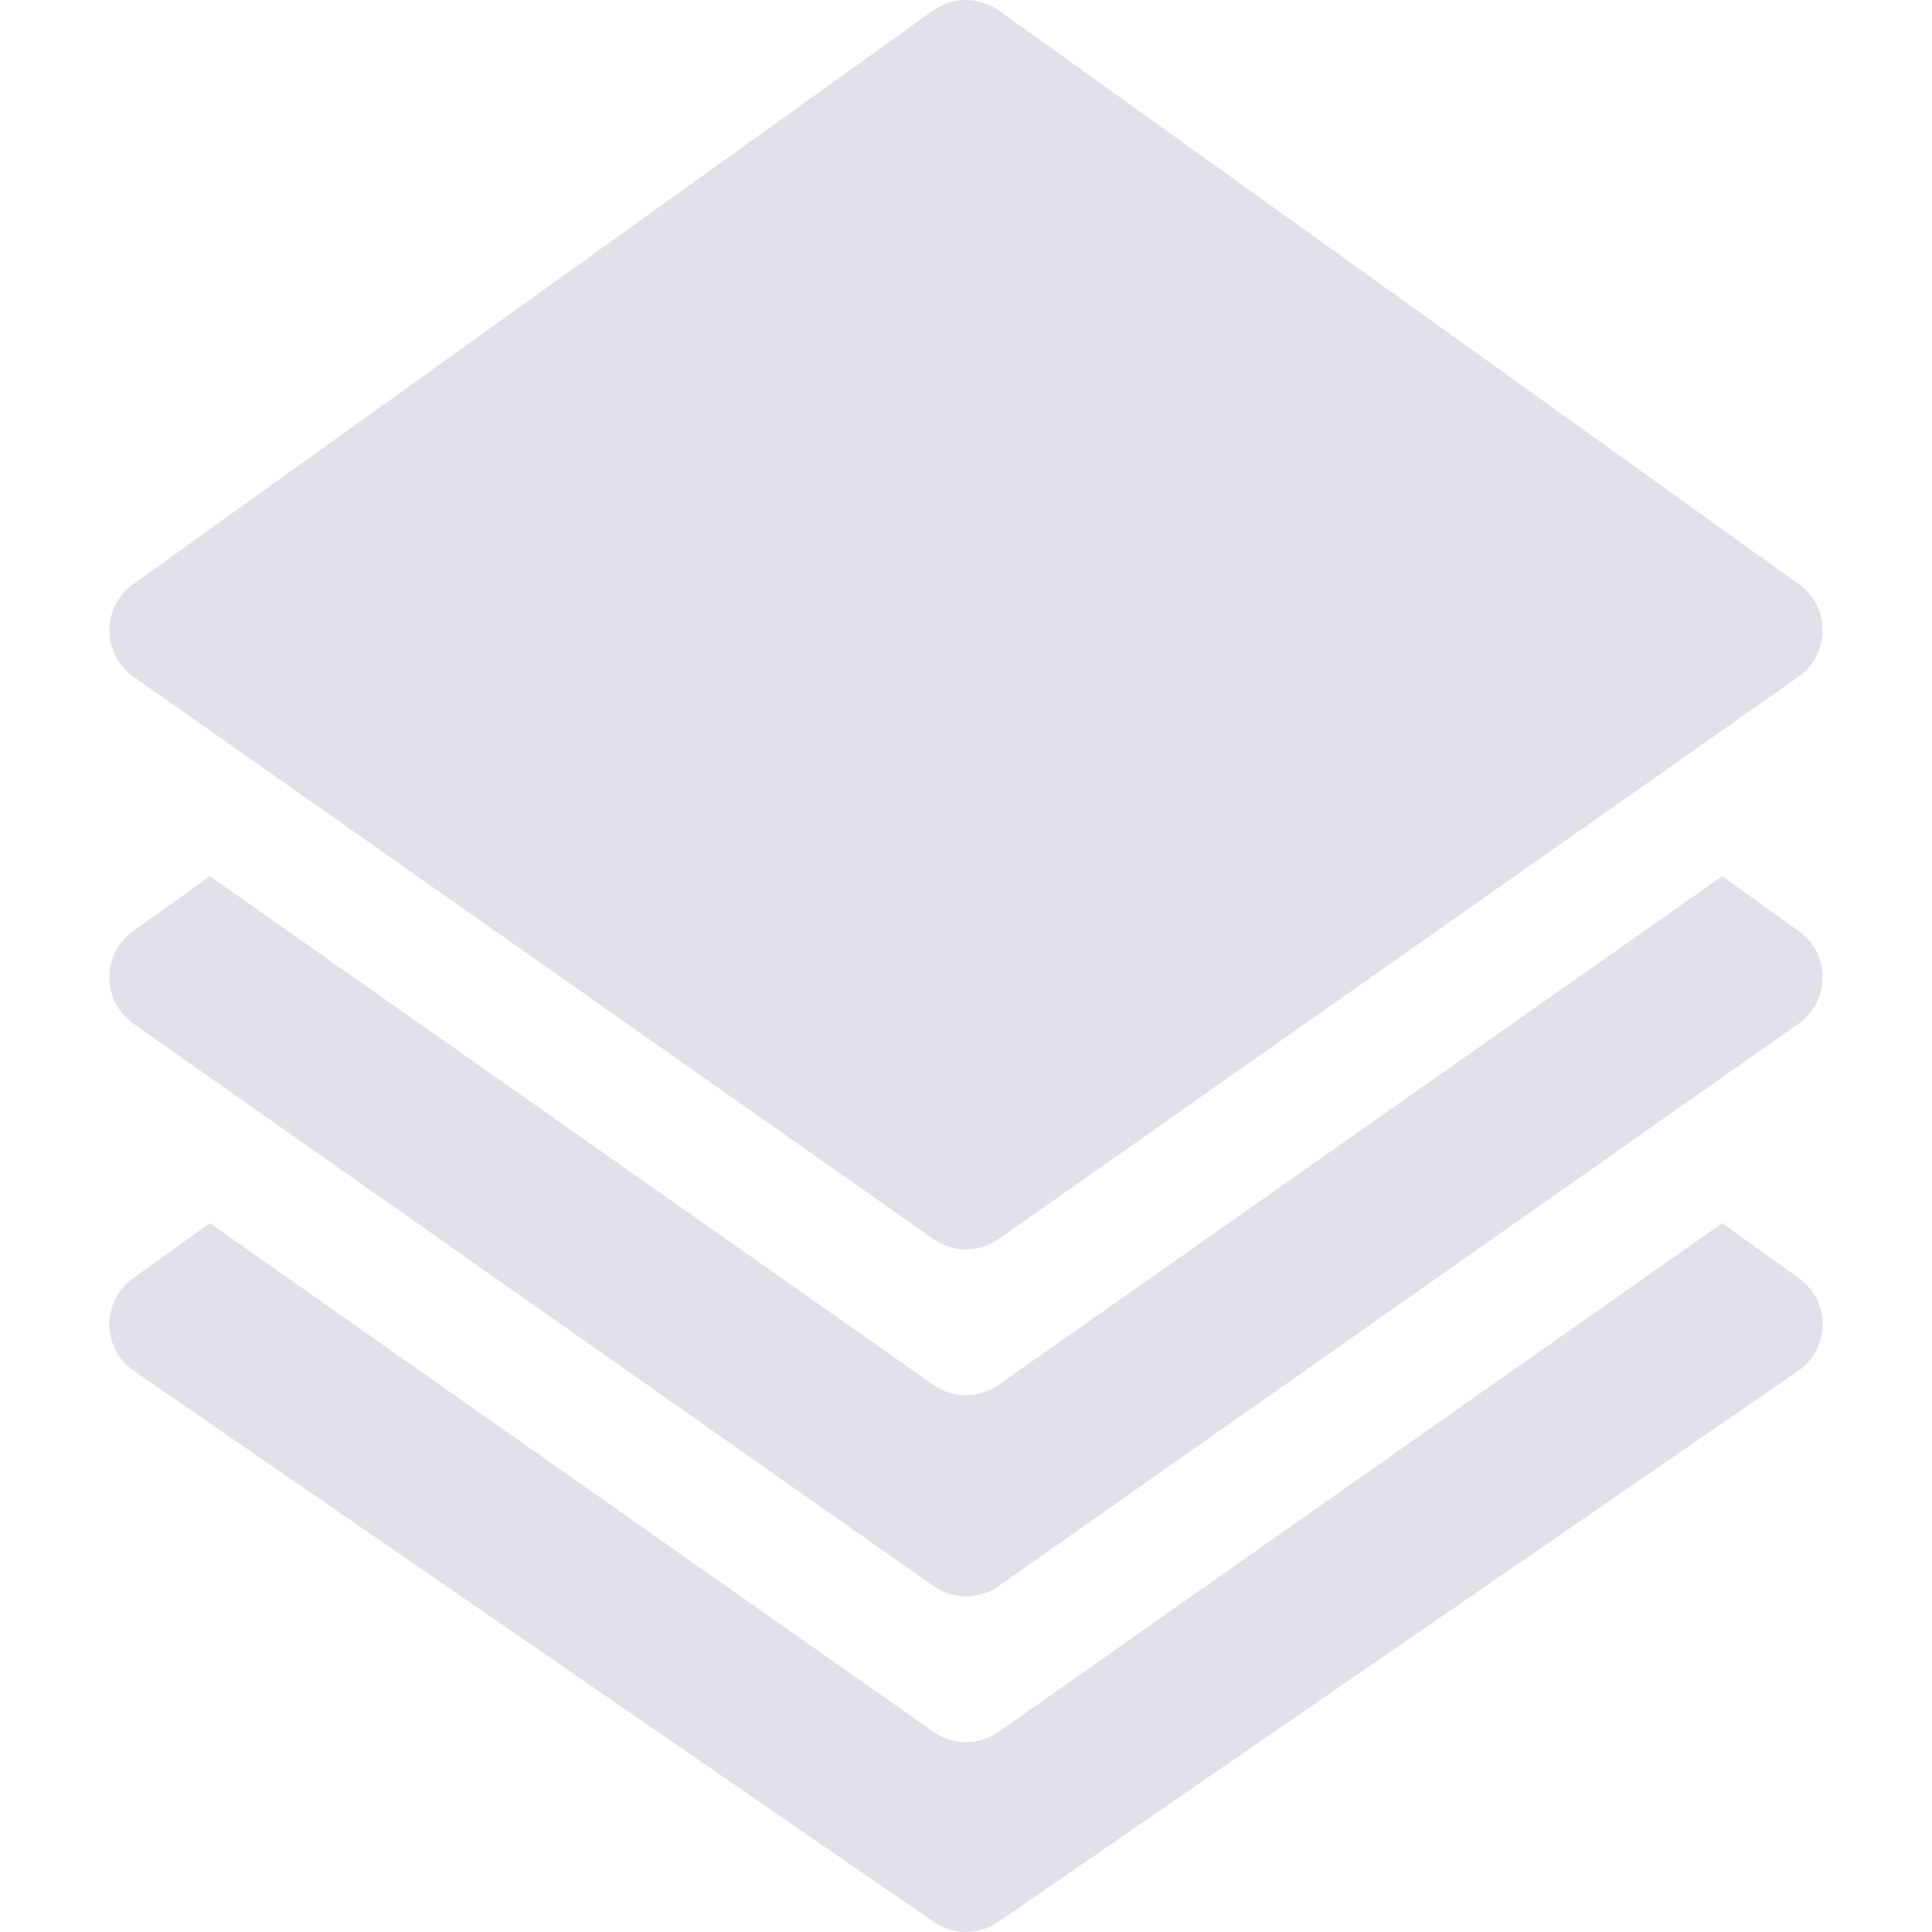 <svg width="80" height="80" viewBox="0 0 80 80" fill="none" xmlns="http://www.w3.org/2000/svg">
<path d="M74.495 24.198L41.366 0.439C40.547 -0.146 39.453 -0.146 38.634 0.439L5.505 24.198C4.194 25.139 4.21 27.093 5.523 28.018L38.653 51.309C39.462 51.876 40.538 51.876 41.347 51.309L74.477 28.018C75.79 27.093 75.806 25.139 74.495 24.198Z" fill="#E1E1E9"/>
<path d="M74.495 38.566L71.311 36.283L41.347 57.347C40.538 57.914 39.462 57.914 38.653 57.347L8.689 36.283L5.505 38.566C4.194 39.506 4.21 41.46 5.523 42.386L38.653 65.676C39.462 66.243 40.538 66.243 41.347 65.676L74.477 42.386C75.79 41.46 75.806 39.506 74.495 38.566Z" fill="#E1E1E9"/>
<path d="M74.495 52.933L71.311 50.65L41.347 71.714C40.538 72.282 39.462 72.282 38.653 71.714L8.689 50.65L5.505 52.933C4.195 53.871 4.204 55.842 5.542 56.765L38.671 79.586C39.469 80.138 40.531 80.138 41.329 79.586L74.458 56.765C75.796 55.842 75.805 53.871 74.495 52.933Z" fill="#E1E1E9"/>
</svg>
